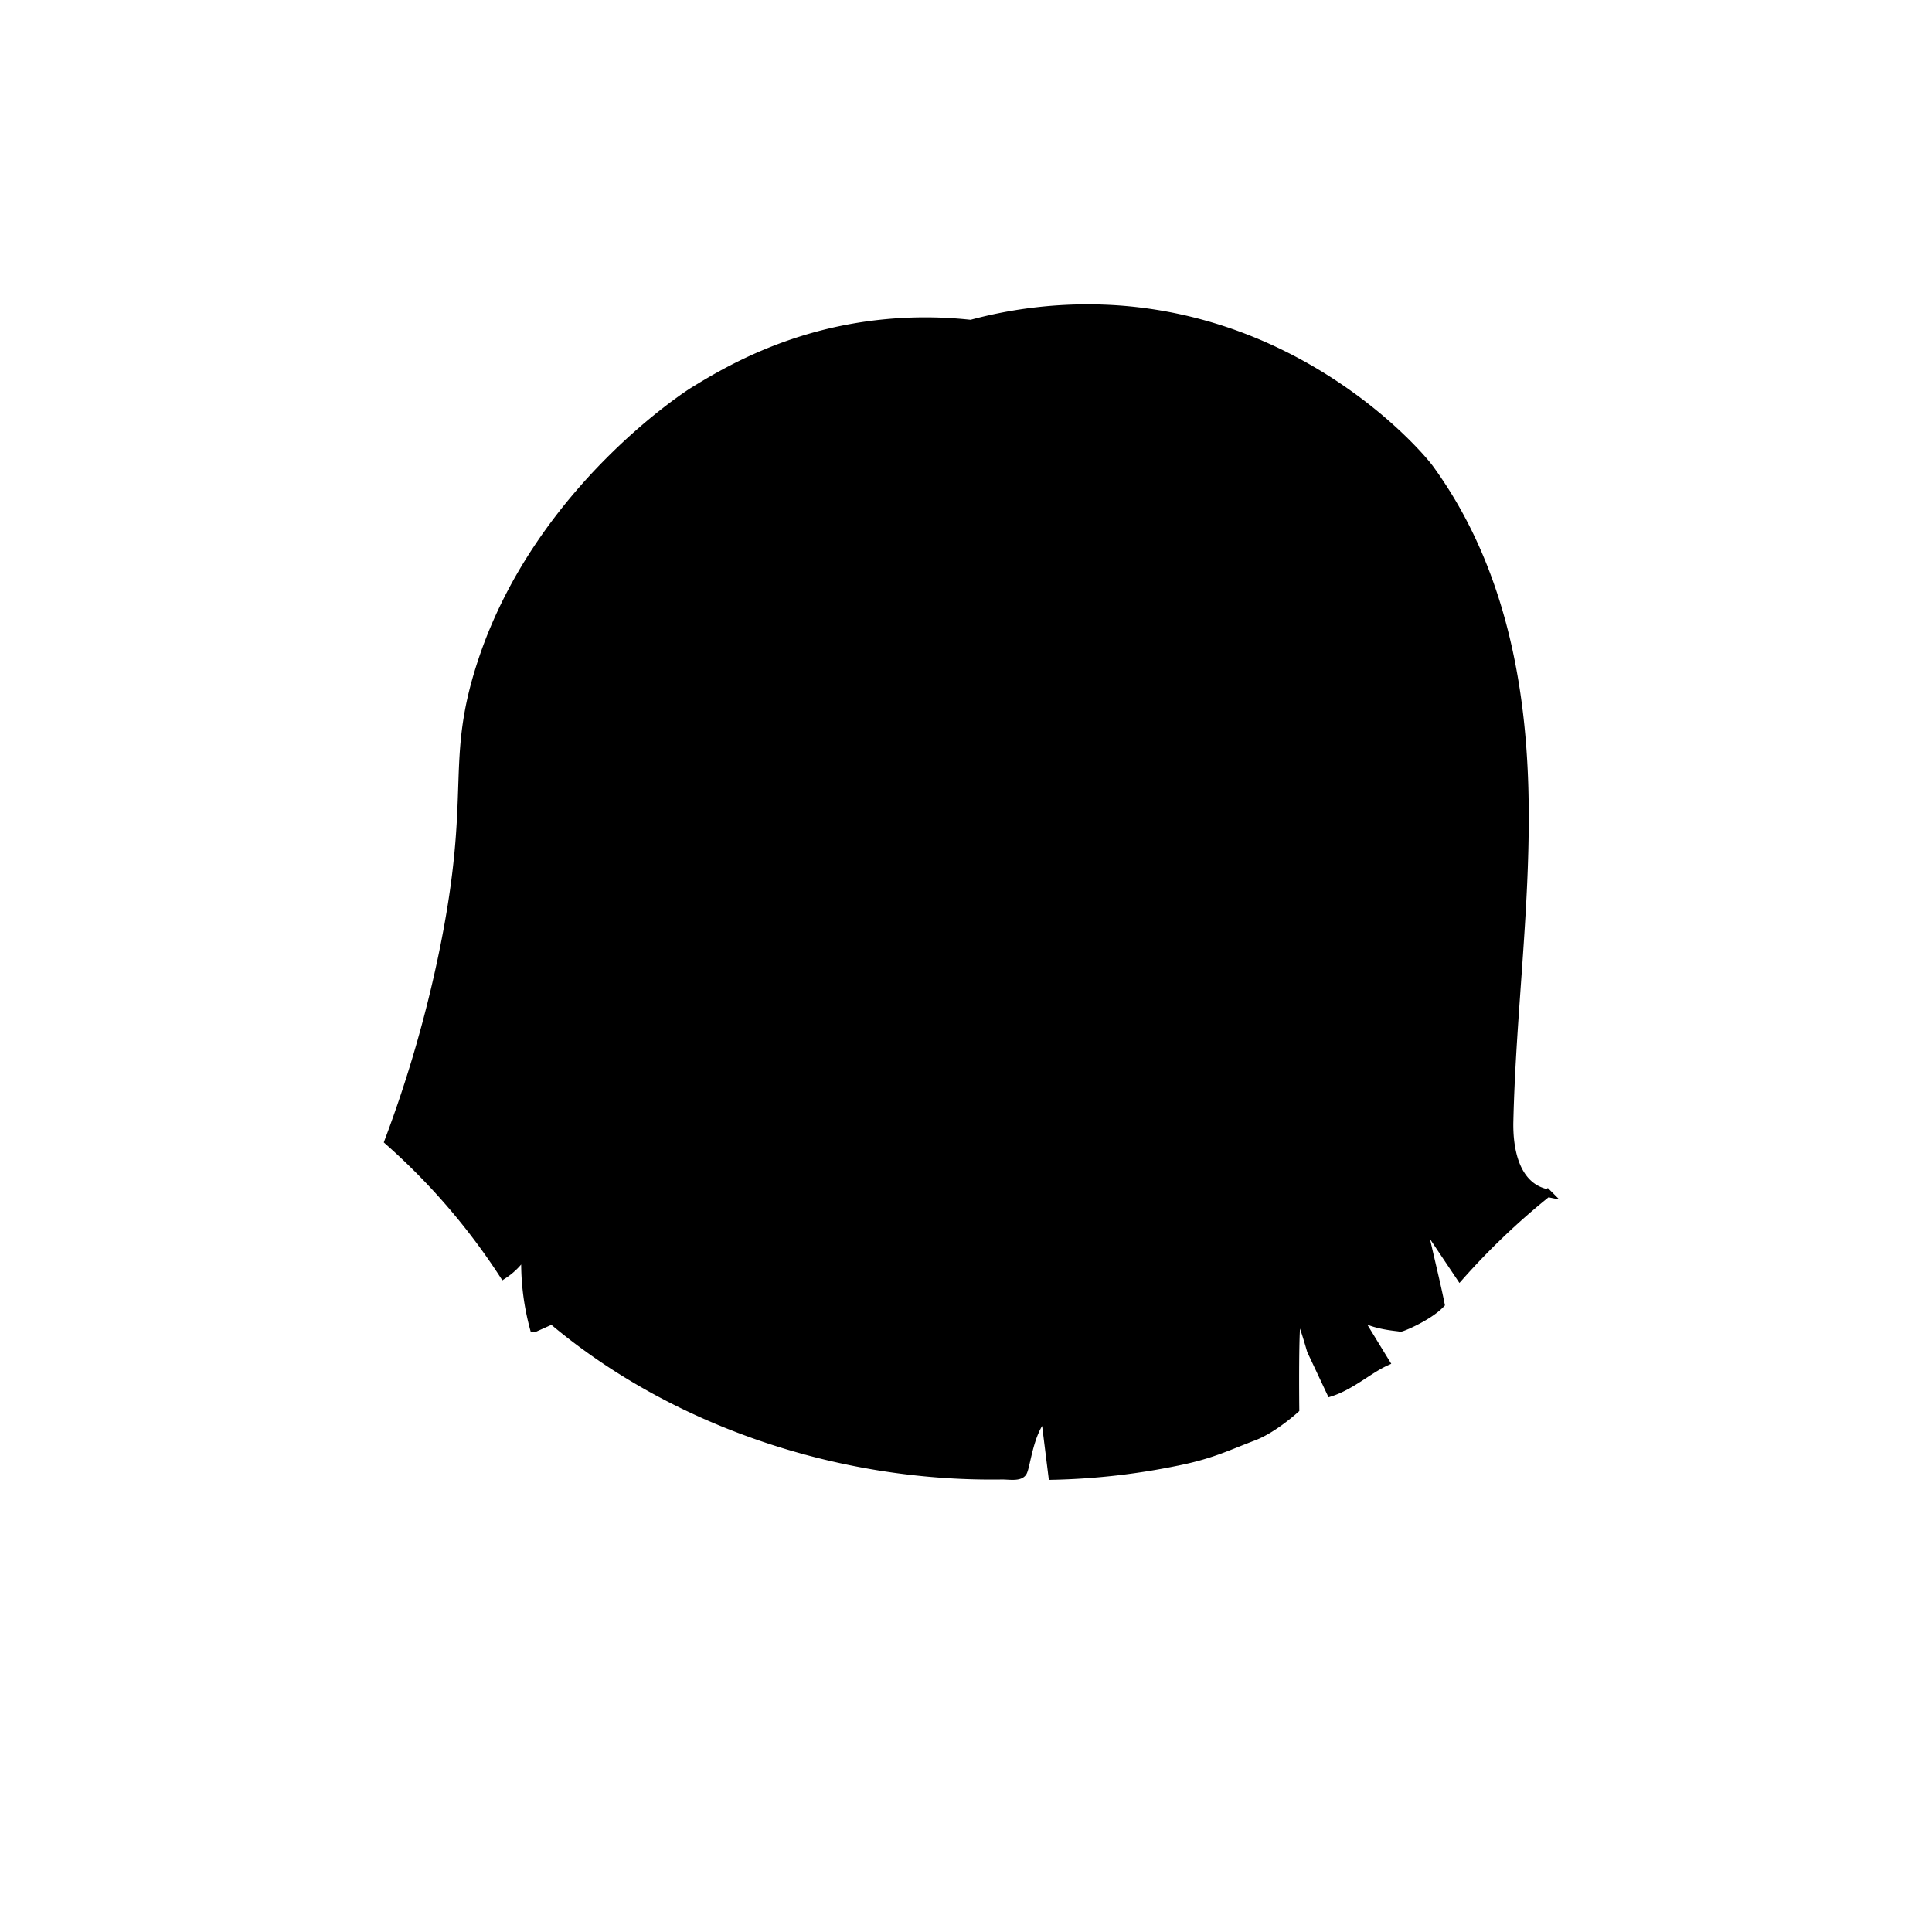<svg
  id="图层_2"
  data-name="图层 2"
  xmlns="http://www.w3.org/2000/svg"
  viewBox="0 0 1000 1000"
>
  <defs>
    <style>
      .cls-1 {
        fill: {{color[0]}};
        stroke: #000;
        stroke-miterlimit: 10;
        stroke-width: 4px;
      }
    </style>
  </defs>
  <path
    class="cls-1"
    d="M678.48,699.05c-4.23-14.69-6-18.25-6.69-18.13-1.84.32-1.28,48.55-1.28,48.55s-11.23,10.26-21.6,14.2c-13.86,5.28-21.32,9.08-37.26,12.49a356.83,356.83,0,0,1-67,7.79L540.79,733c-7.78,7.84-9.34,25-11.13,28.79-1.52,3.21-7.4,1.91-11.27,2-85.49,1.22-171-28.33-232.66-80.39l-9.42,4.21a129.64,129.64,0,0,1-4.44-39.54,35.37,35.37,0,0,1-11.27,11.85,336.7,336.7,0,0,0-59.6-69.2,648.6,648.6,0,0,0,28.19-97.33c17.4-84.35,2.53-98.48,20.48-152,29.92-89.27,108.89-138.84,108.89-138.84,16.64-10.23,49.28-29.79,96.64-35a217.45,217.45,0,0,1,47.34,0A231.16,231.16,0,0,1,577.6,160c97.42,6.43,156.16,73.75,162.6,82.62,35.25,48.56,47.27,107.57,48.87,165.15s-6.43,115-7.76,172.62c-.35,14.86,3.22,33.83,19.69,37.19a370.42,370.42,0,0,0-45.38,43.21L736,631.52c2.55,12.68,7.2,30.84,9.74,43.52-6.44,6.73-20.75,12.65-21.05,12.25s-17.26-.92-23.32-8.19c6.44,10.48,9.42,15.44,15.86,25.92-8.64,3.94-17.86,12.36-28.52,15.78Z"
  />
</svg>
